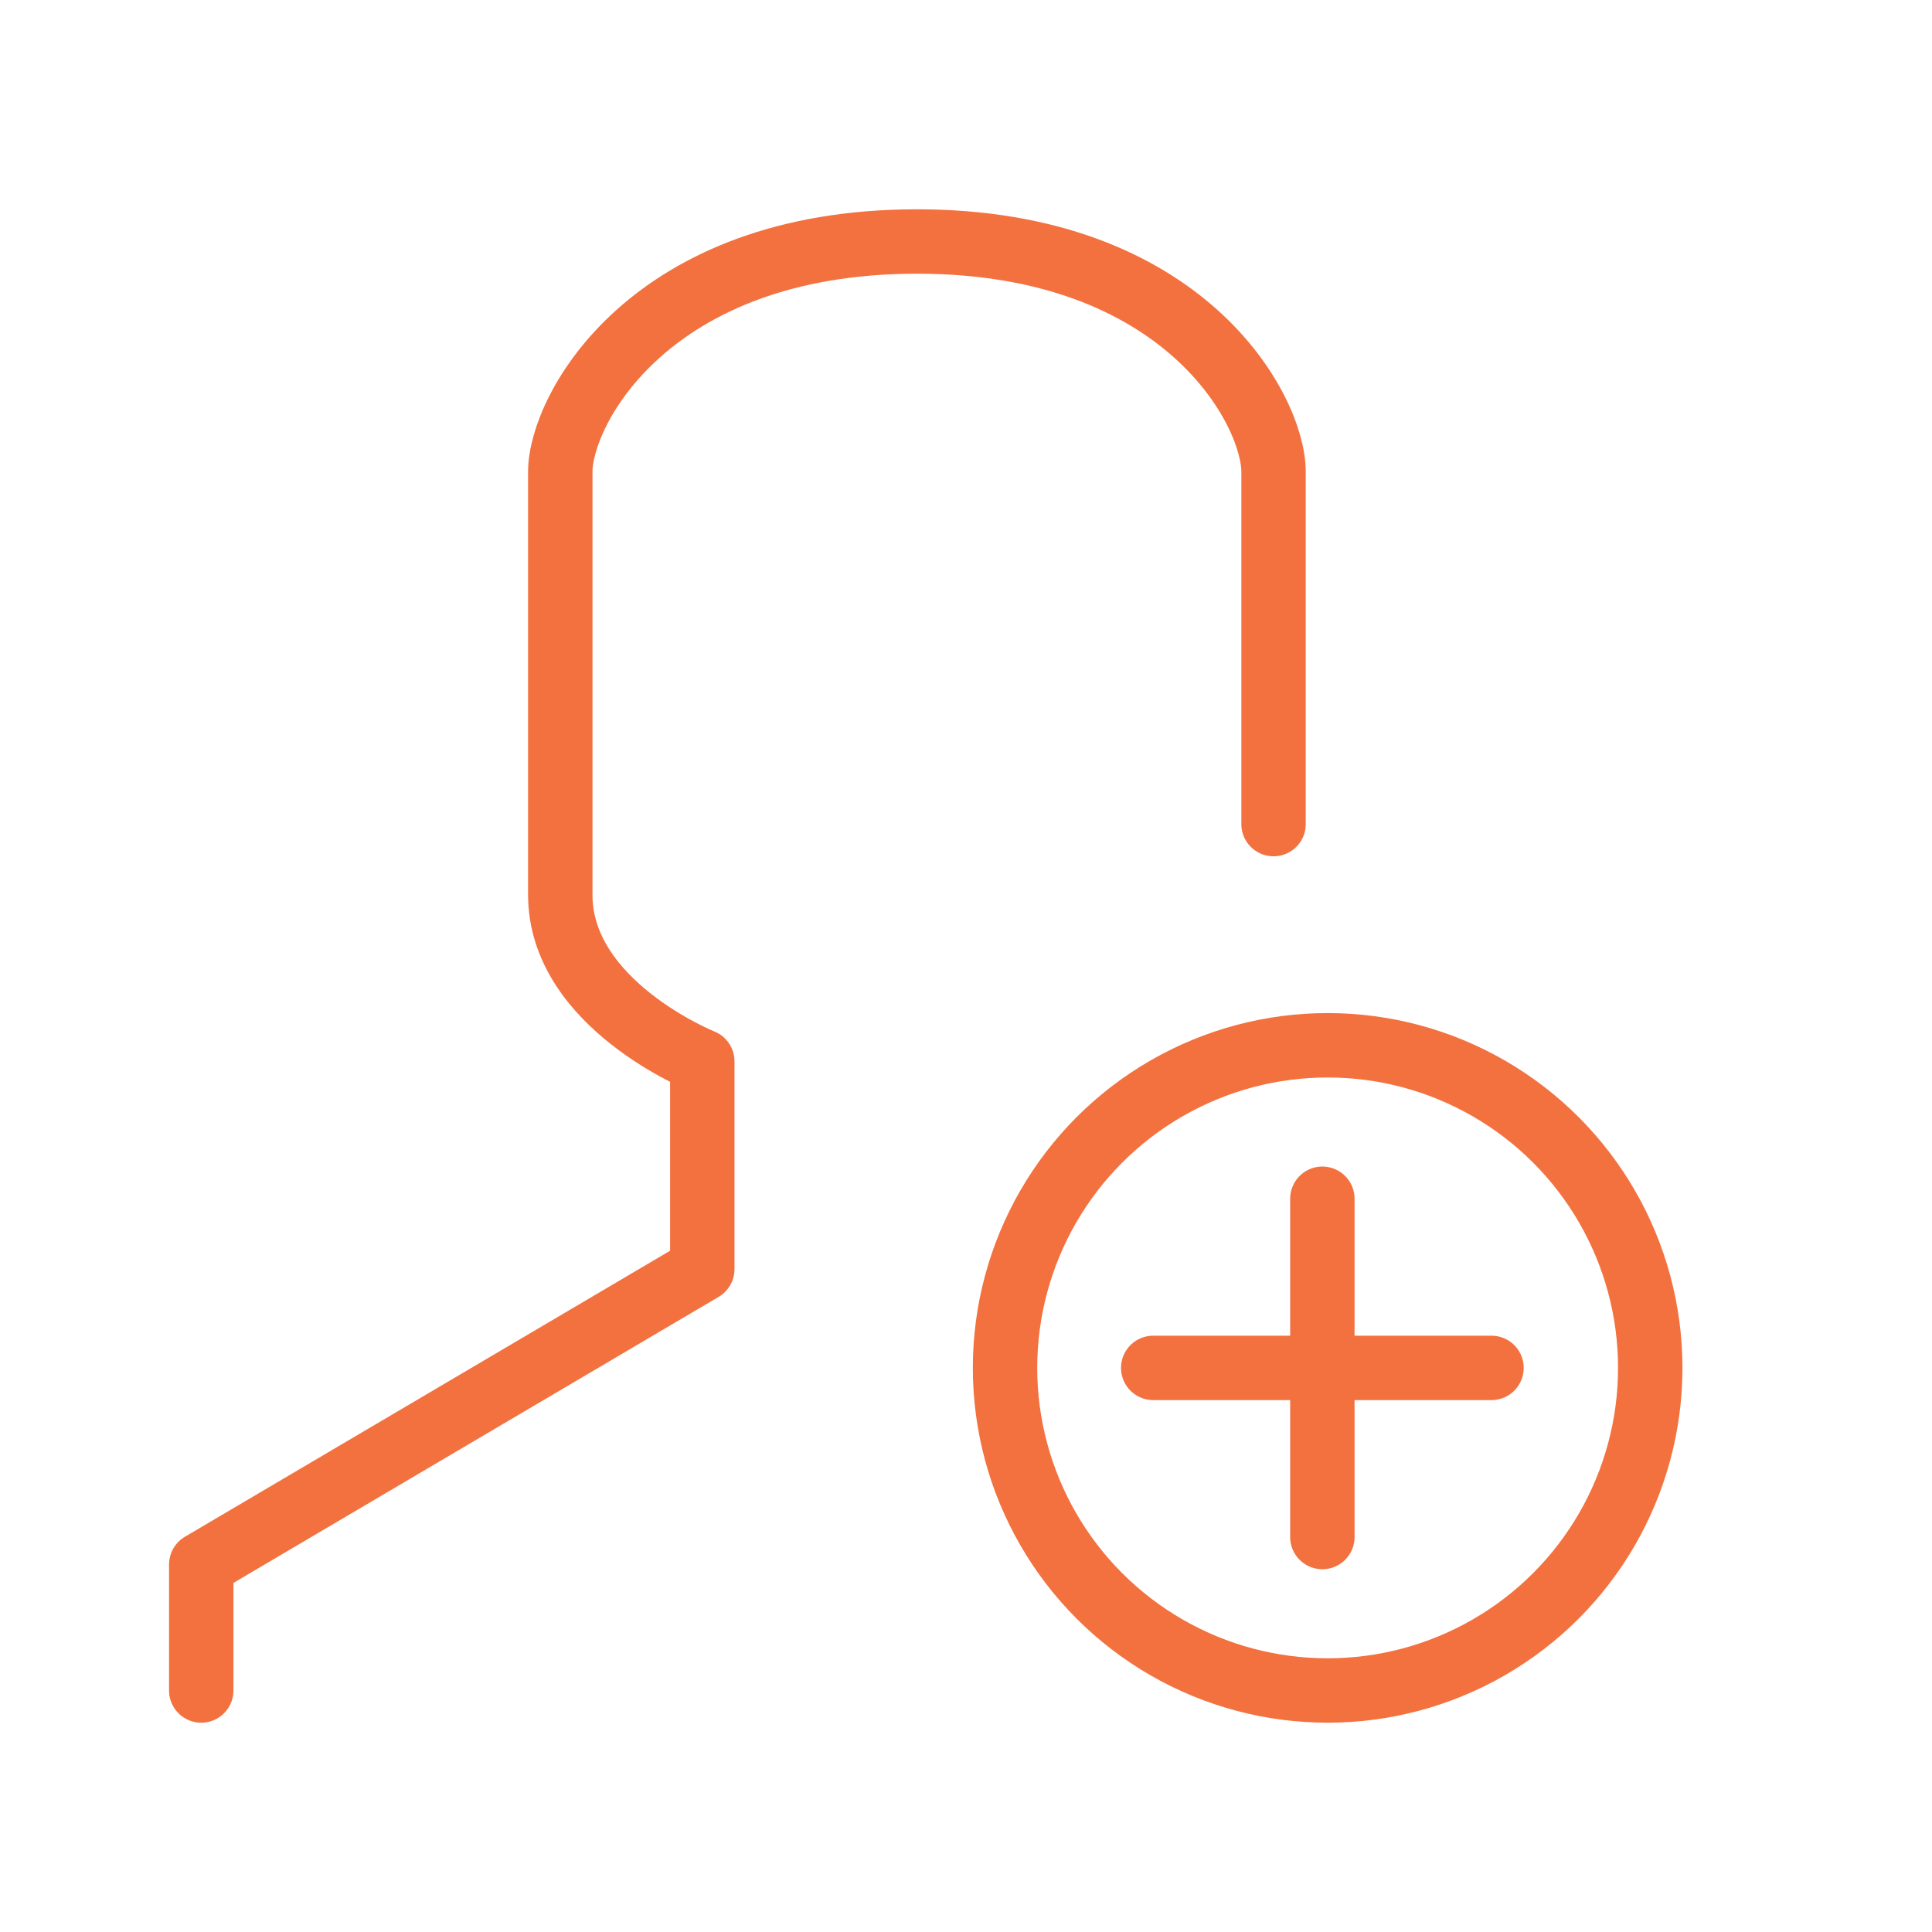 <svg id="Layer_1" data-name="Layer 1" xmlns="http://www.w3.org/2000/svg" viewBox="0 0 600 600"><defs><style>.cls-1{fill:none;stroke:#f3713f;stroke-linecap:round;stroke-linejoin:round;stroke-width:20px}</style></defs><path class="cls-1" d="M410.67 372.28v105.06M358.14 424.81H463.2"/><circle class="cls-1" cx="412.31" cy="424.81" r="100.19"/><path class="cls-1" d="M284.77 75c82.94 0 110.74 52.29 110.74 71.52v109.41M62.5 525v-39.13l155.6-91.73V329.6S174 312 174 277.91V146.52C174 127.29 201.83 75 284.77 75"/></svg>